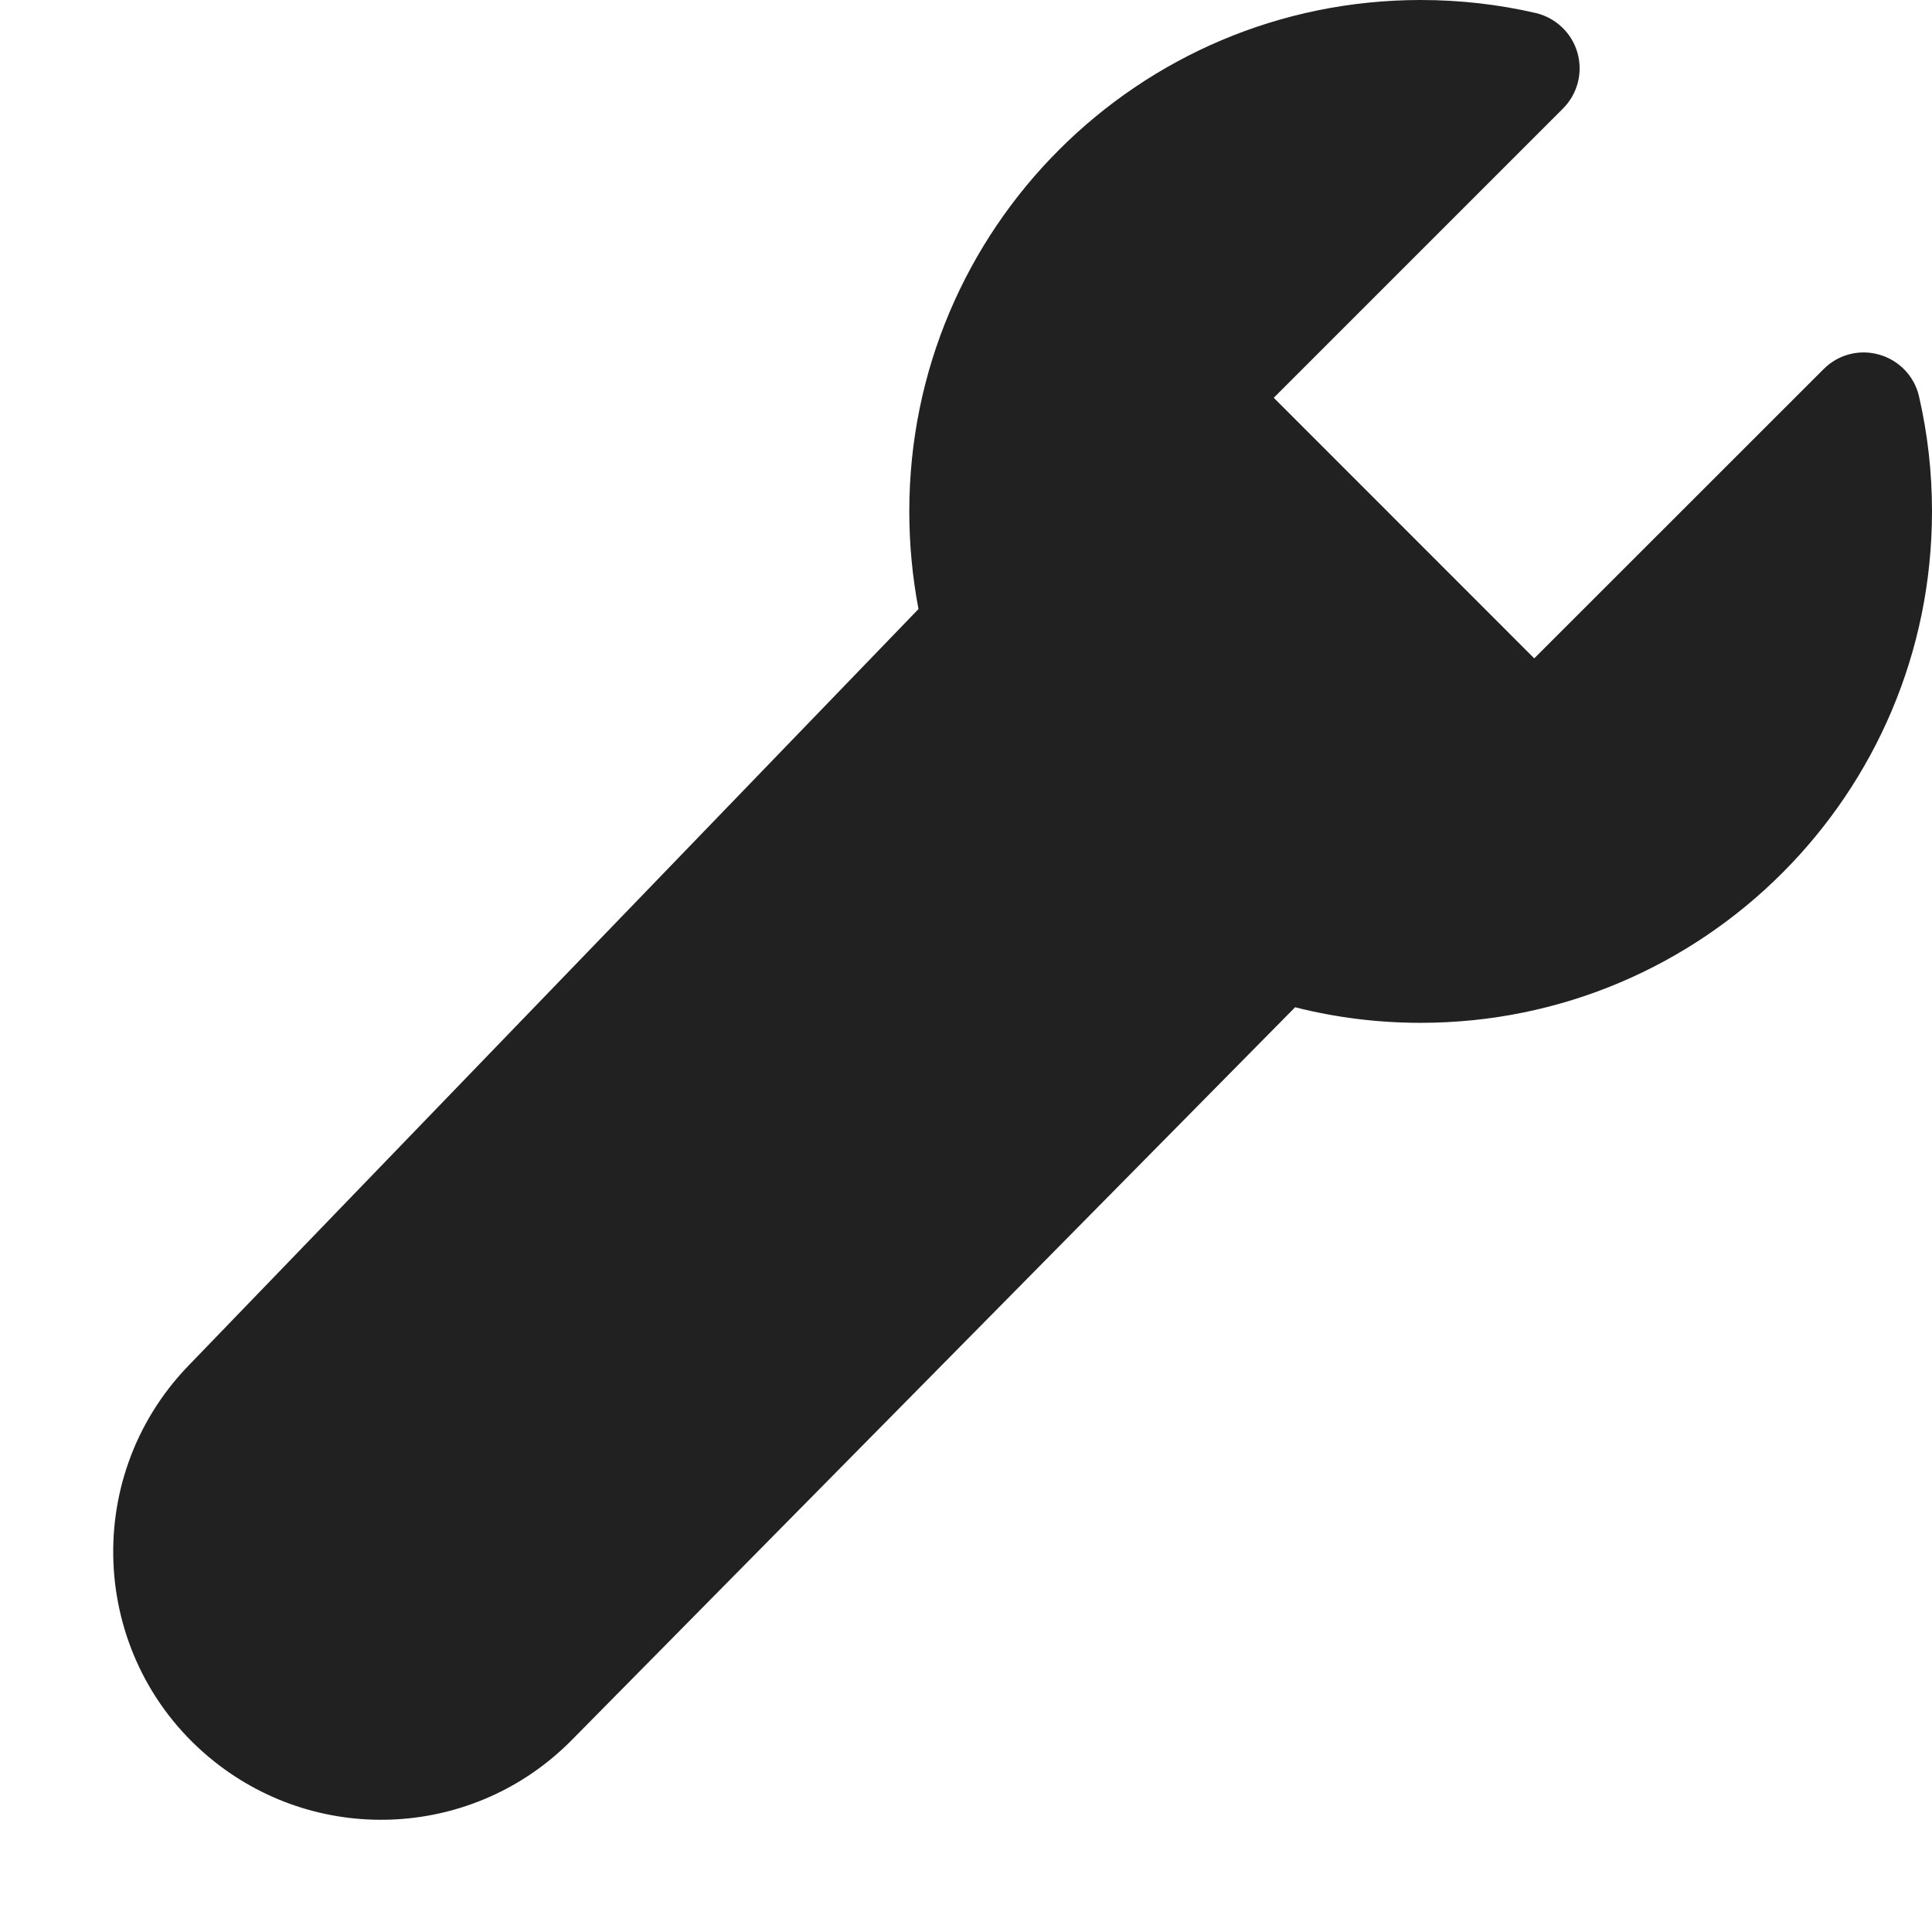 <svg width="17" height="17" viewBox="0 0 17 17" fill="none" xmlns="http://www.w3.org/2000/svg">
<path d="M12.501 0C10.015 0 8.001 2.015 8.001 4.5C8.001 4.793 8.029 5.081 8.082 5.359L1.657 12.018C0.693 13.018 0.797 14.63 1.882 15.497C2.825 16.25 4.184 16.17 5.031 15.311L11.396 8.863C11.75 8.953 12.12 9 12.501 9C14.986 9 17 6.985 17 4.5C17 4.153 16.961 3.815 16.886 3.489C16.846 3.312 16.712 3.171 16.537 3.121C16.362 3.07 16.174 3.119 16.046 3.248L13.5 5.793L11.208 3.5L13.753 0.955C13.882 0.826 13.93 0.638 13.88 0.463C13.83 0.289 13.688 0.155 13.511 0.114C13.186 0.039 12.848 0 12.501 0Z" fill="#212121"/>
</svg>
